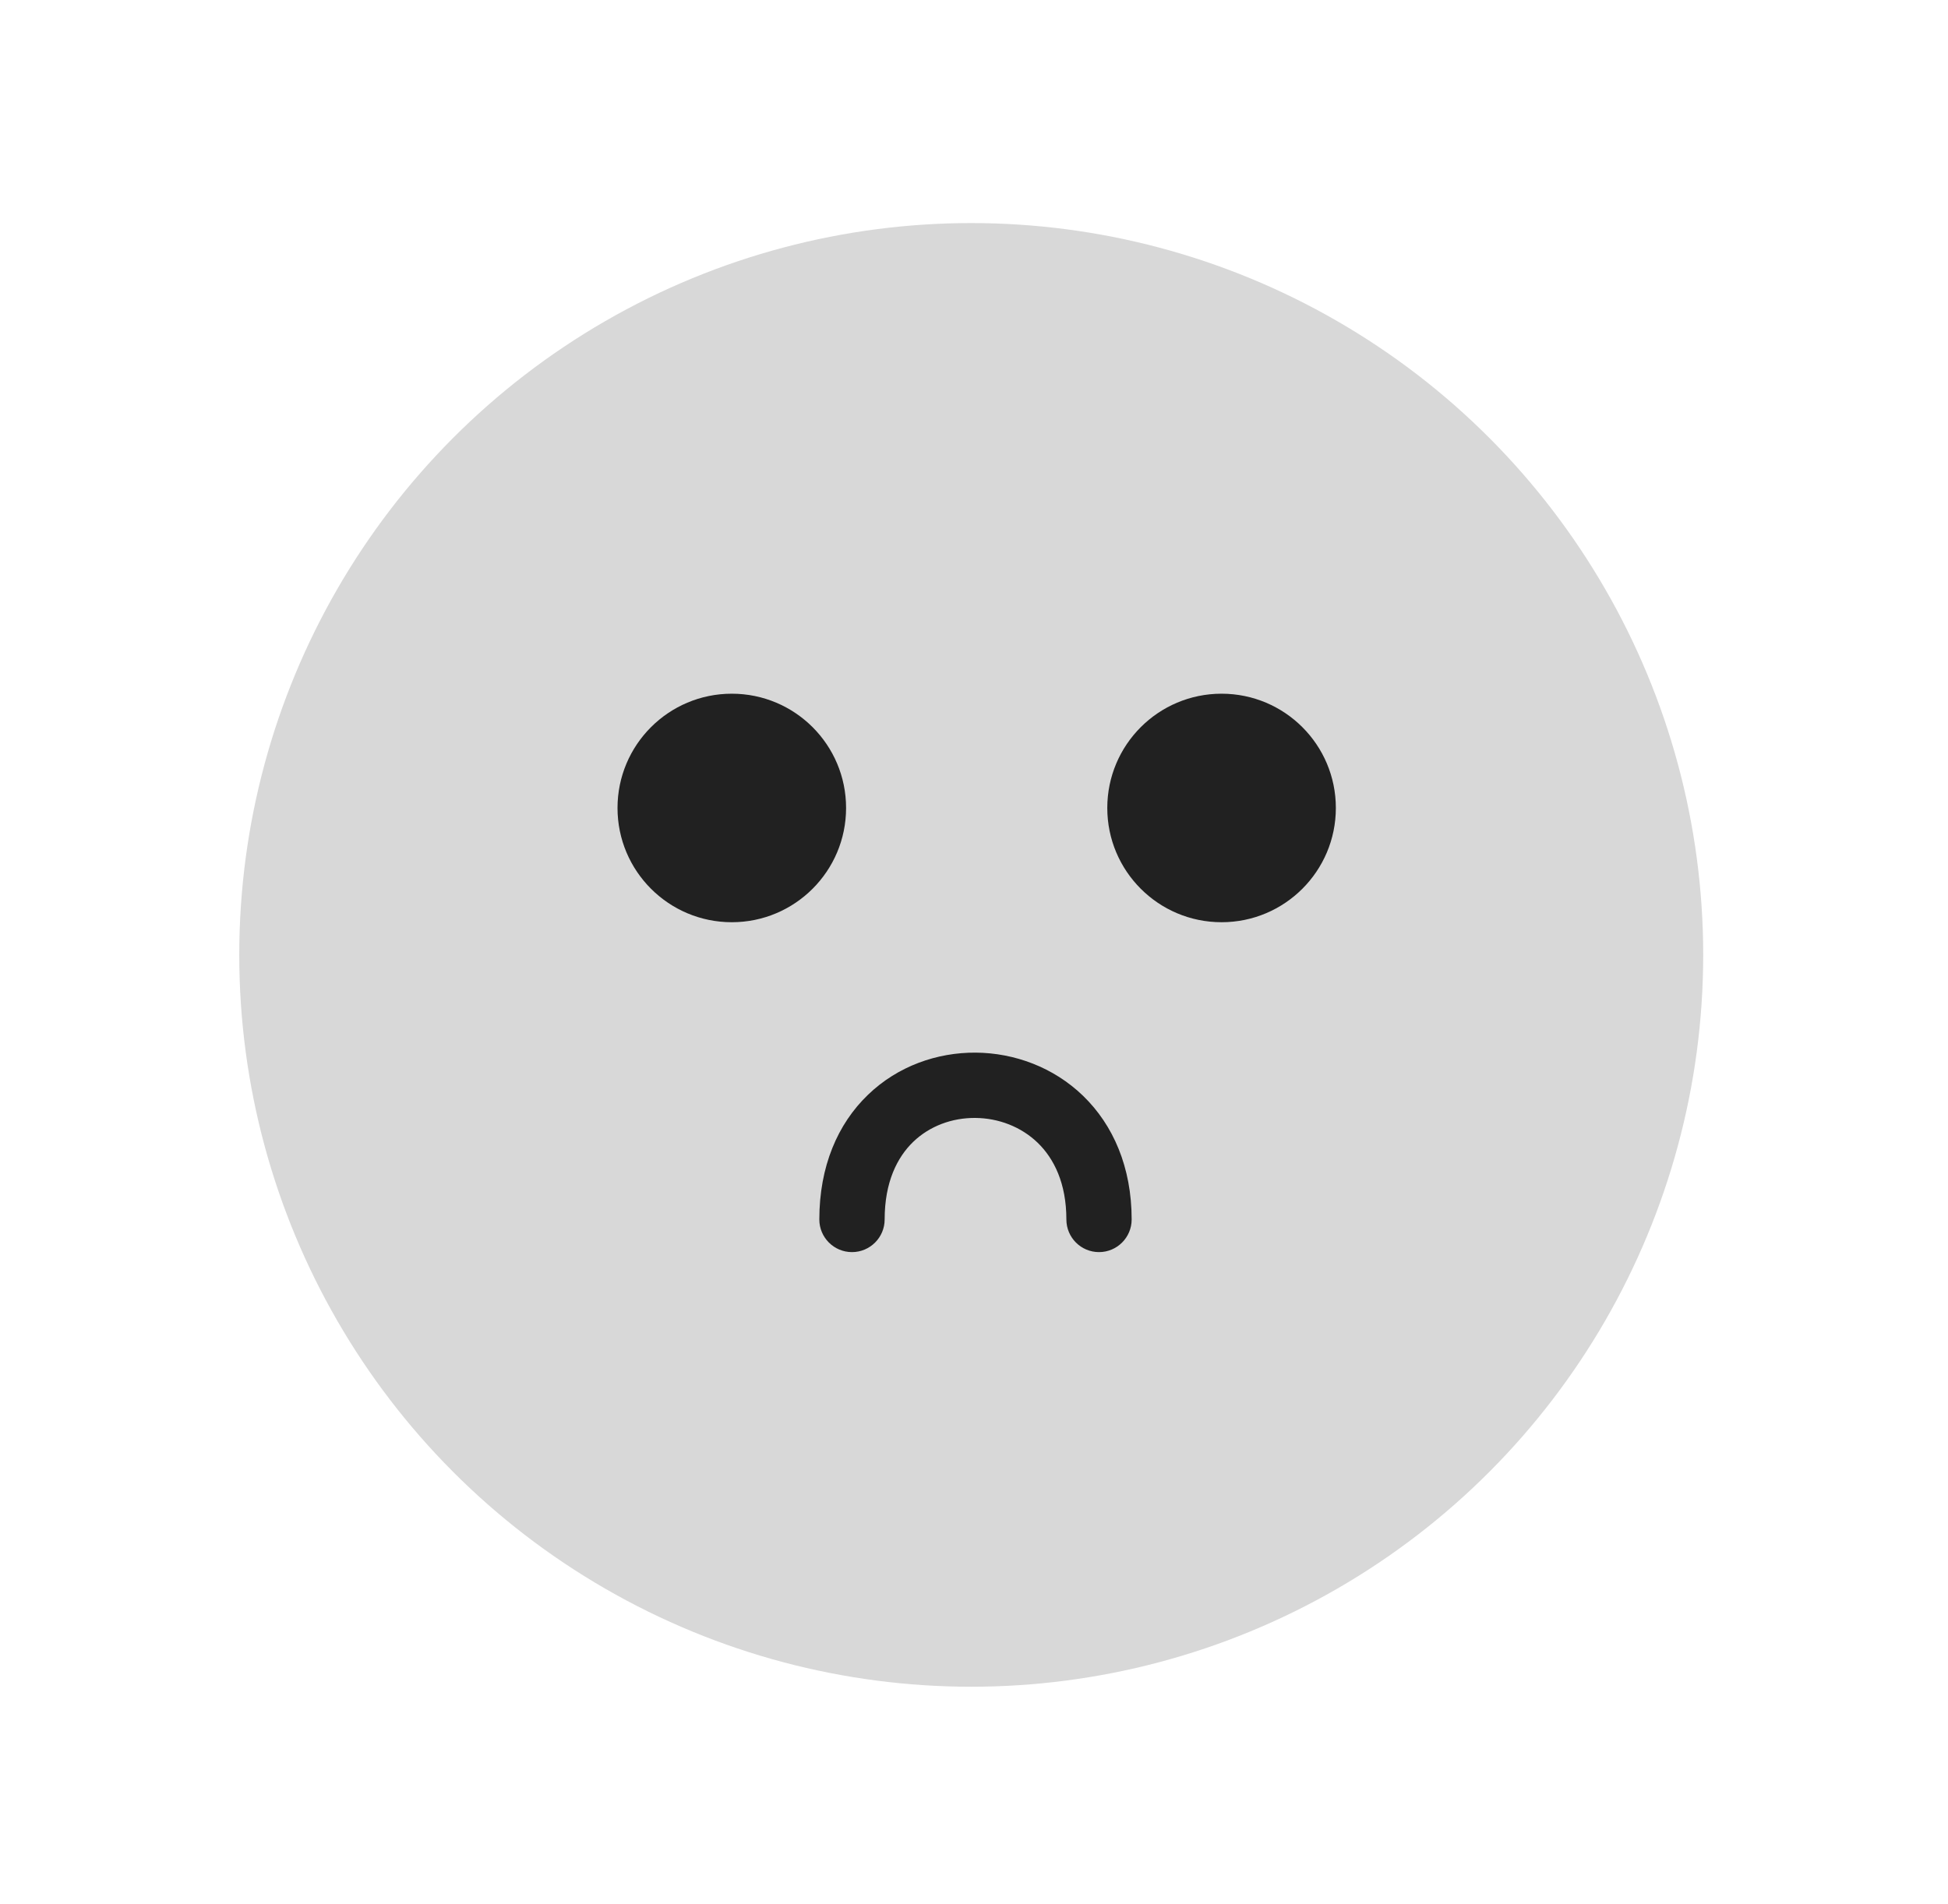 <svg width="45" height="44" viewBox="0 0 45 44" fill="none" xmlns="http://www.w3.org/2000/svg">
<circle cx="22.436" cy="22.063" r="16.909" fill="#D8D8D8"/>
<g filter="url(#filter0_d_35885_38968)">
<path d="M22.477 24.258C23.369 24.265 24.273 24.594 24.958 25.257C25.652 25.93 26.079 26.904 26.079 28.113C26.079 28.529 25.741 28.867 25.325 28.867C24.908 28.867 24.571 28.529 24.571 28.113C24.571 27.276 24.284 26.705 23.909 26.341C23.524 25.969 23.001 25.771 22.466 25.767C21.931 25.763 21.413 25.953 21.033 26.319C20.662 26.677 20.373 27.25 20.373 28.113C20.373 28.529 20.035 28.867 19.618 28.867C19.202 28.867 18.864 28.529 18.864 28.113C18.864 26.887 19.288 25.905 19.987 25.233C20.676 24.568 21.585 24.252 22.477 24.258ZM16.842 15.965C18.3 15.965 19.482 17.147 19.482 18.605C19.482 20.063 18.3 21.245 16.842 21.245C15.384 21.245 14.202 20.063 14.202 18.605C14.202 17.147 15.384 15.965 16.842 15.965ZM28.156 15.965C29.614 15.965 30.796 17.147 30.796 18.605C30.796 20.063 29.614 21.245 28.156 21.245C26.698 21.245 25.516 20.063 25.516 18.605C25.516 17.147 26.698 15.965 28.156 15.965Z" fill="#212121"/>
</g>
<defs>
<filter id="filter0_d_35885_38968" x="13.888" y="15.651" width="17.349" height="13.657" filterUnits="userSpaceOnUse" color-interpolation-filters="sRGB">
<feFlood flood-opacity="0" result="BackgroundImageFix"/>
<feColorMatrix in="SourceAlpha" type="matrix" values="0 0 0 0 0 0 0 0 0 0 0 0 0 0 0 0 0 0 127 0" result="hardAlpha"/>
<feMorphology radius="0.126" operator="dilate" in="SourceAlpha" result="effect1_dropShadow_35885_38968"/>
<feOffset dx="0.063" dy="0.063"/>
<feGaussianBlur stdDeviation="0.126"/>
<feComposite in2="hardAlpha" operator="out"/>
<feColorMatrix type="matrix" values="0 0 0 0 0 0 0 0 0 0 0 0 0 0 0 0 0 0 0.25 0"/>
<feBlend mode="normal" in2="BackgroundImageFix" result="effect1_dropShadow_35885_38968"/>
<feBlend mode="normal" in="SourceGraphic" in2="effect1_dropShadow_35885_38968" result="shape"/>
</filter>
</defs>
</svg>
